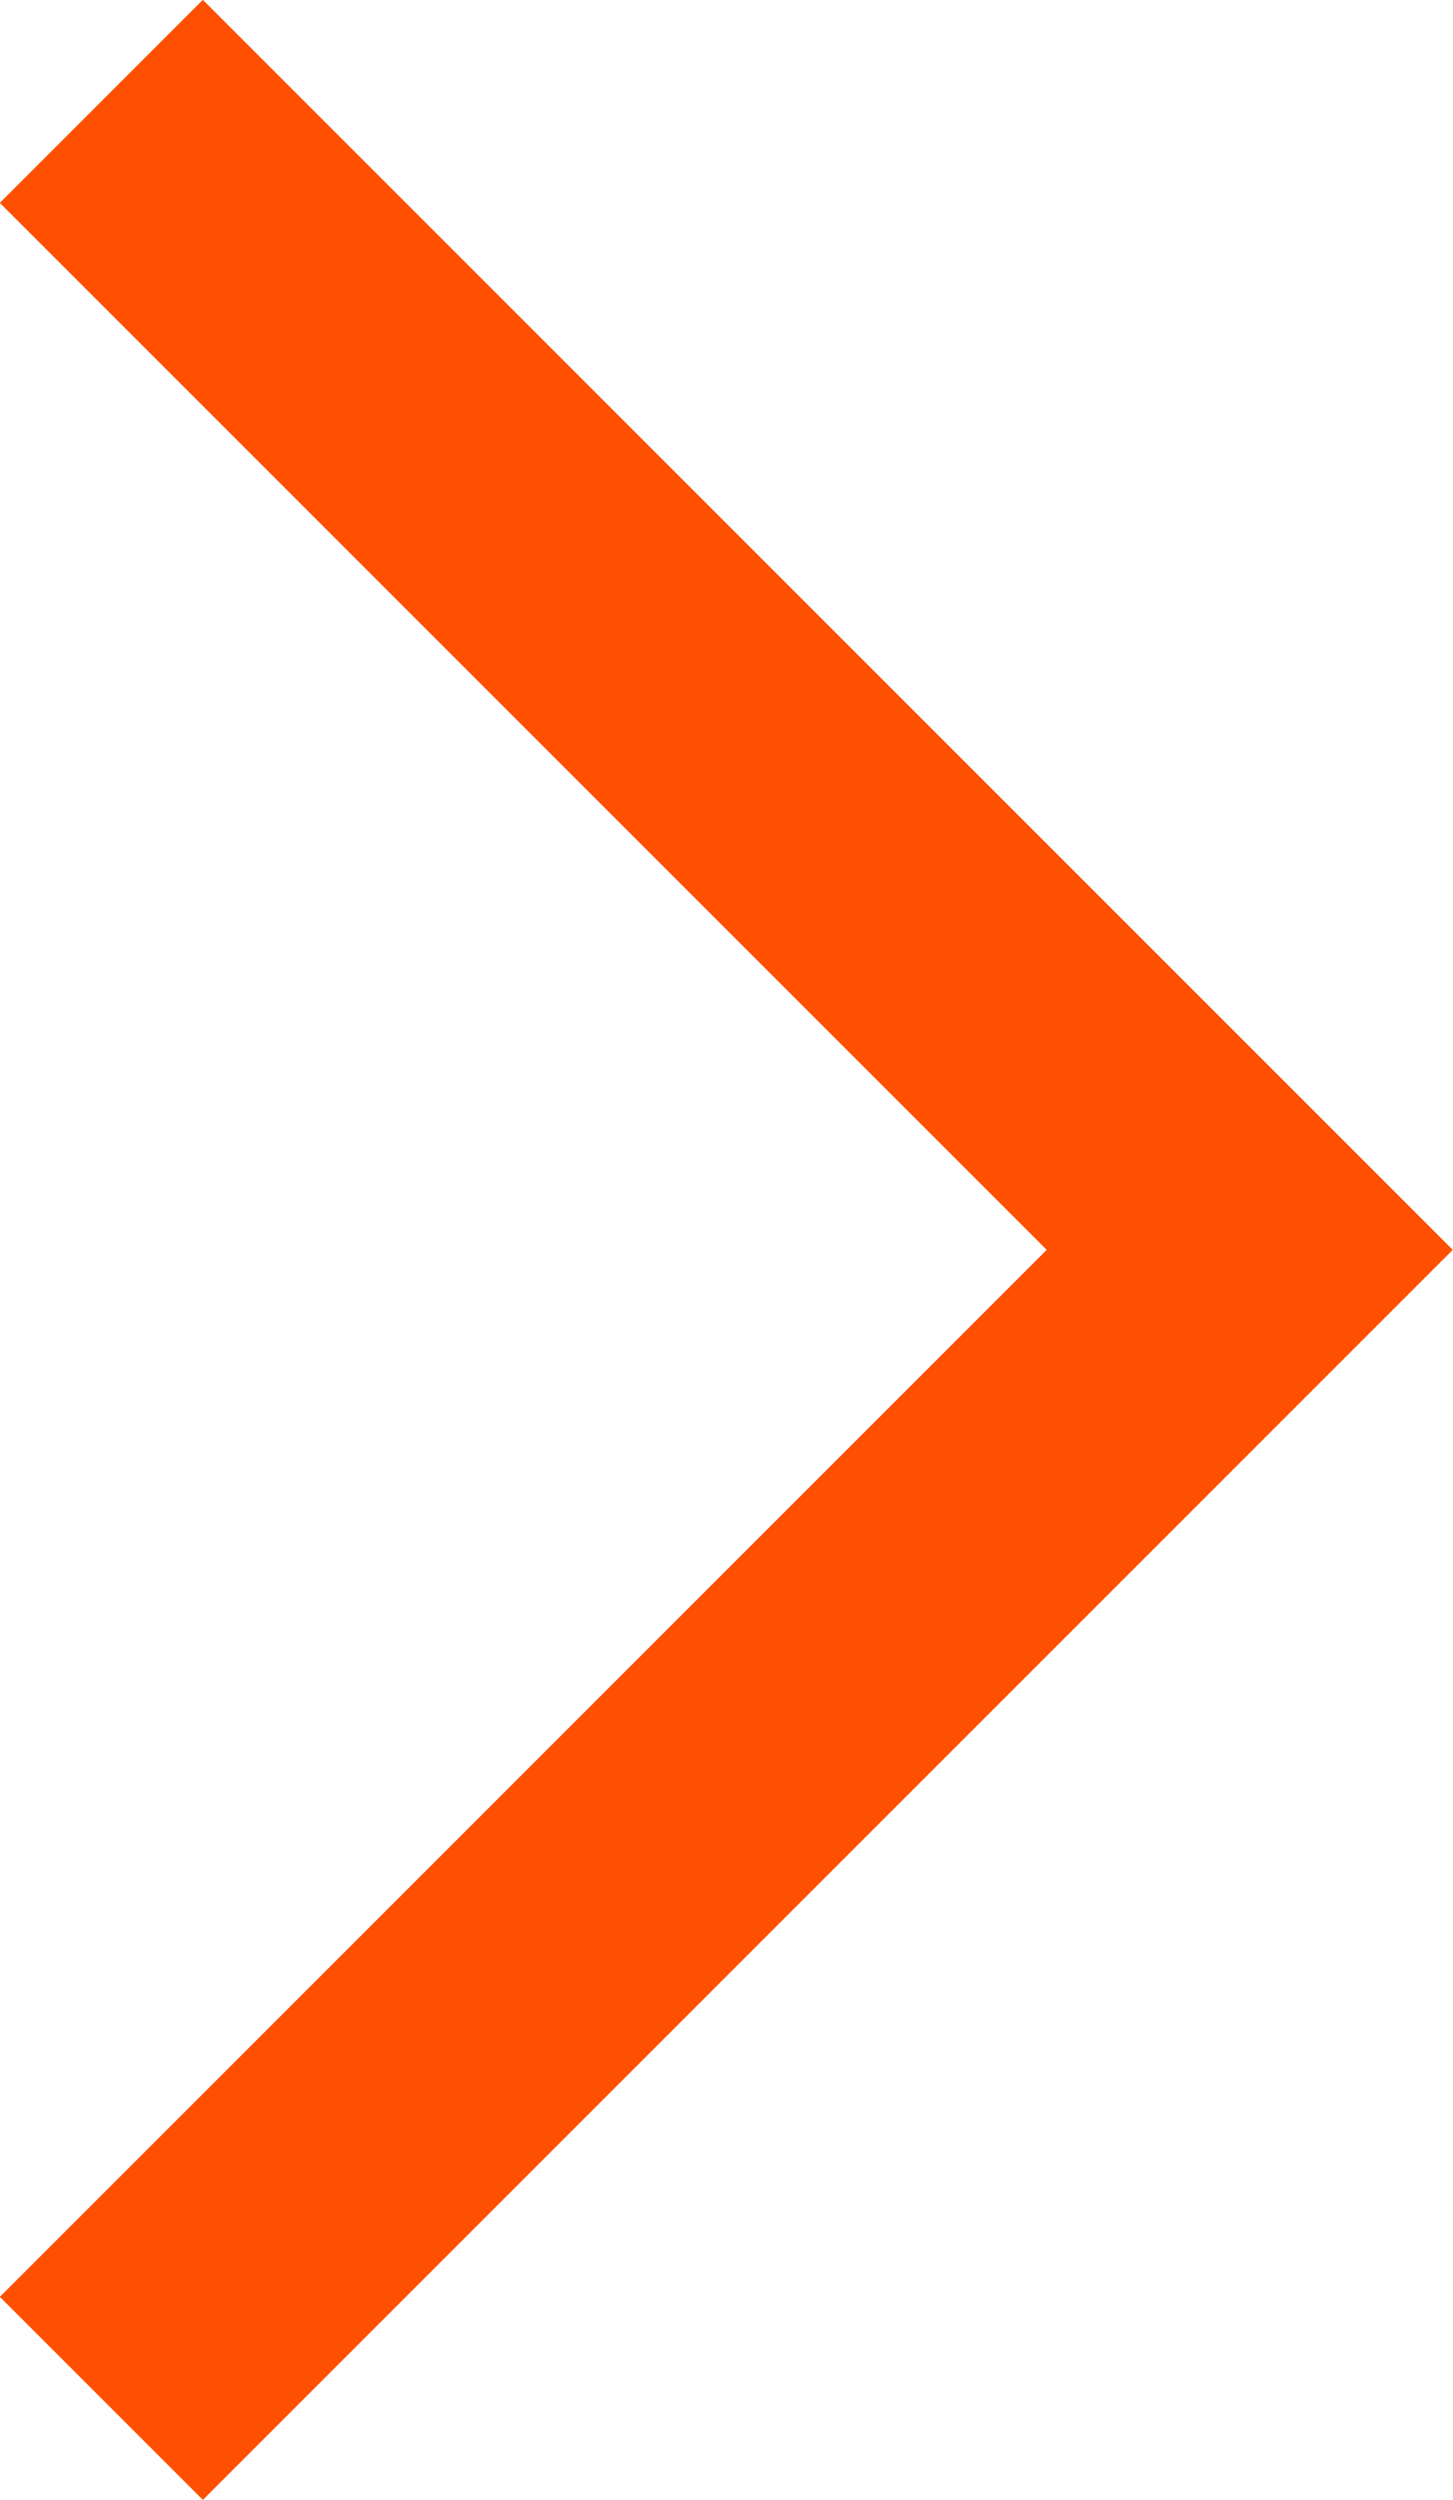 <svg xmlns="http://www.w3.org/2000/svg" width="5.061" height="8.707" viewBox="0 0 5.061 8.707">
  <path id="News_Carrot" data-name="News Carrot" d="M853.793,84.552l4,4,4-4" transform="translate(-84.199 862.146) rotate(-90)" fill="none" stroke="#FE5000" stroke-width="1"/>
</svg>
